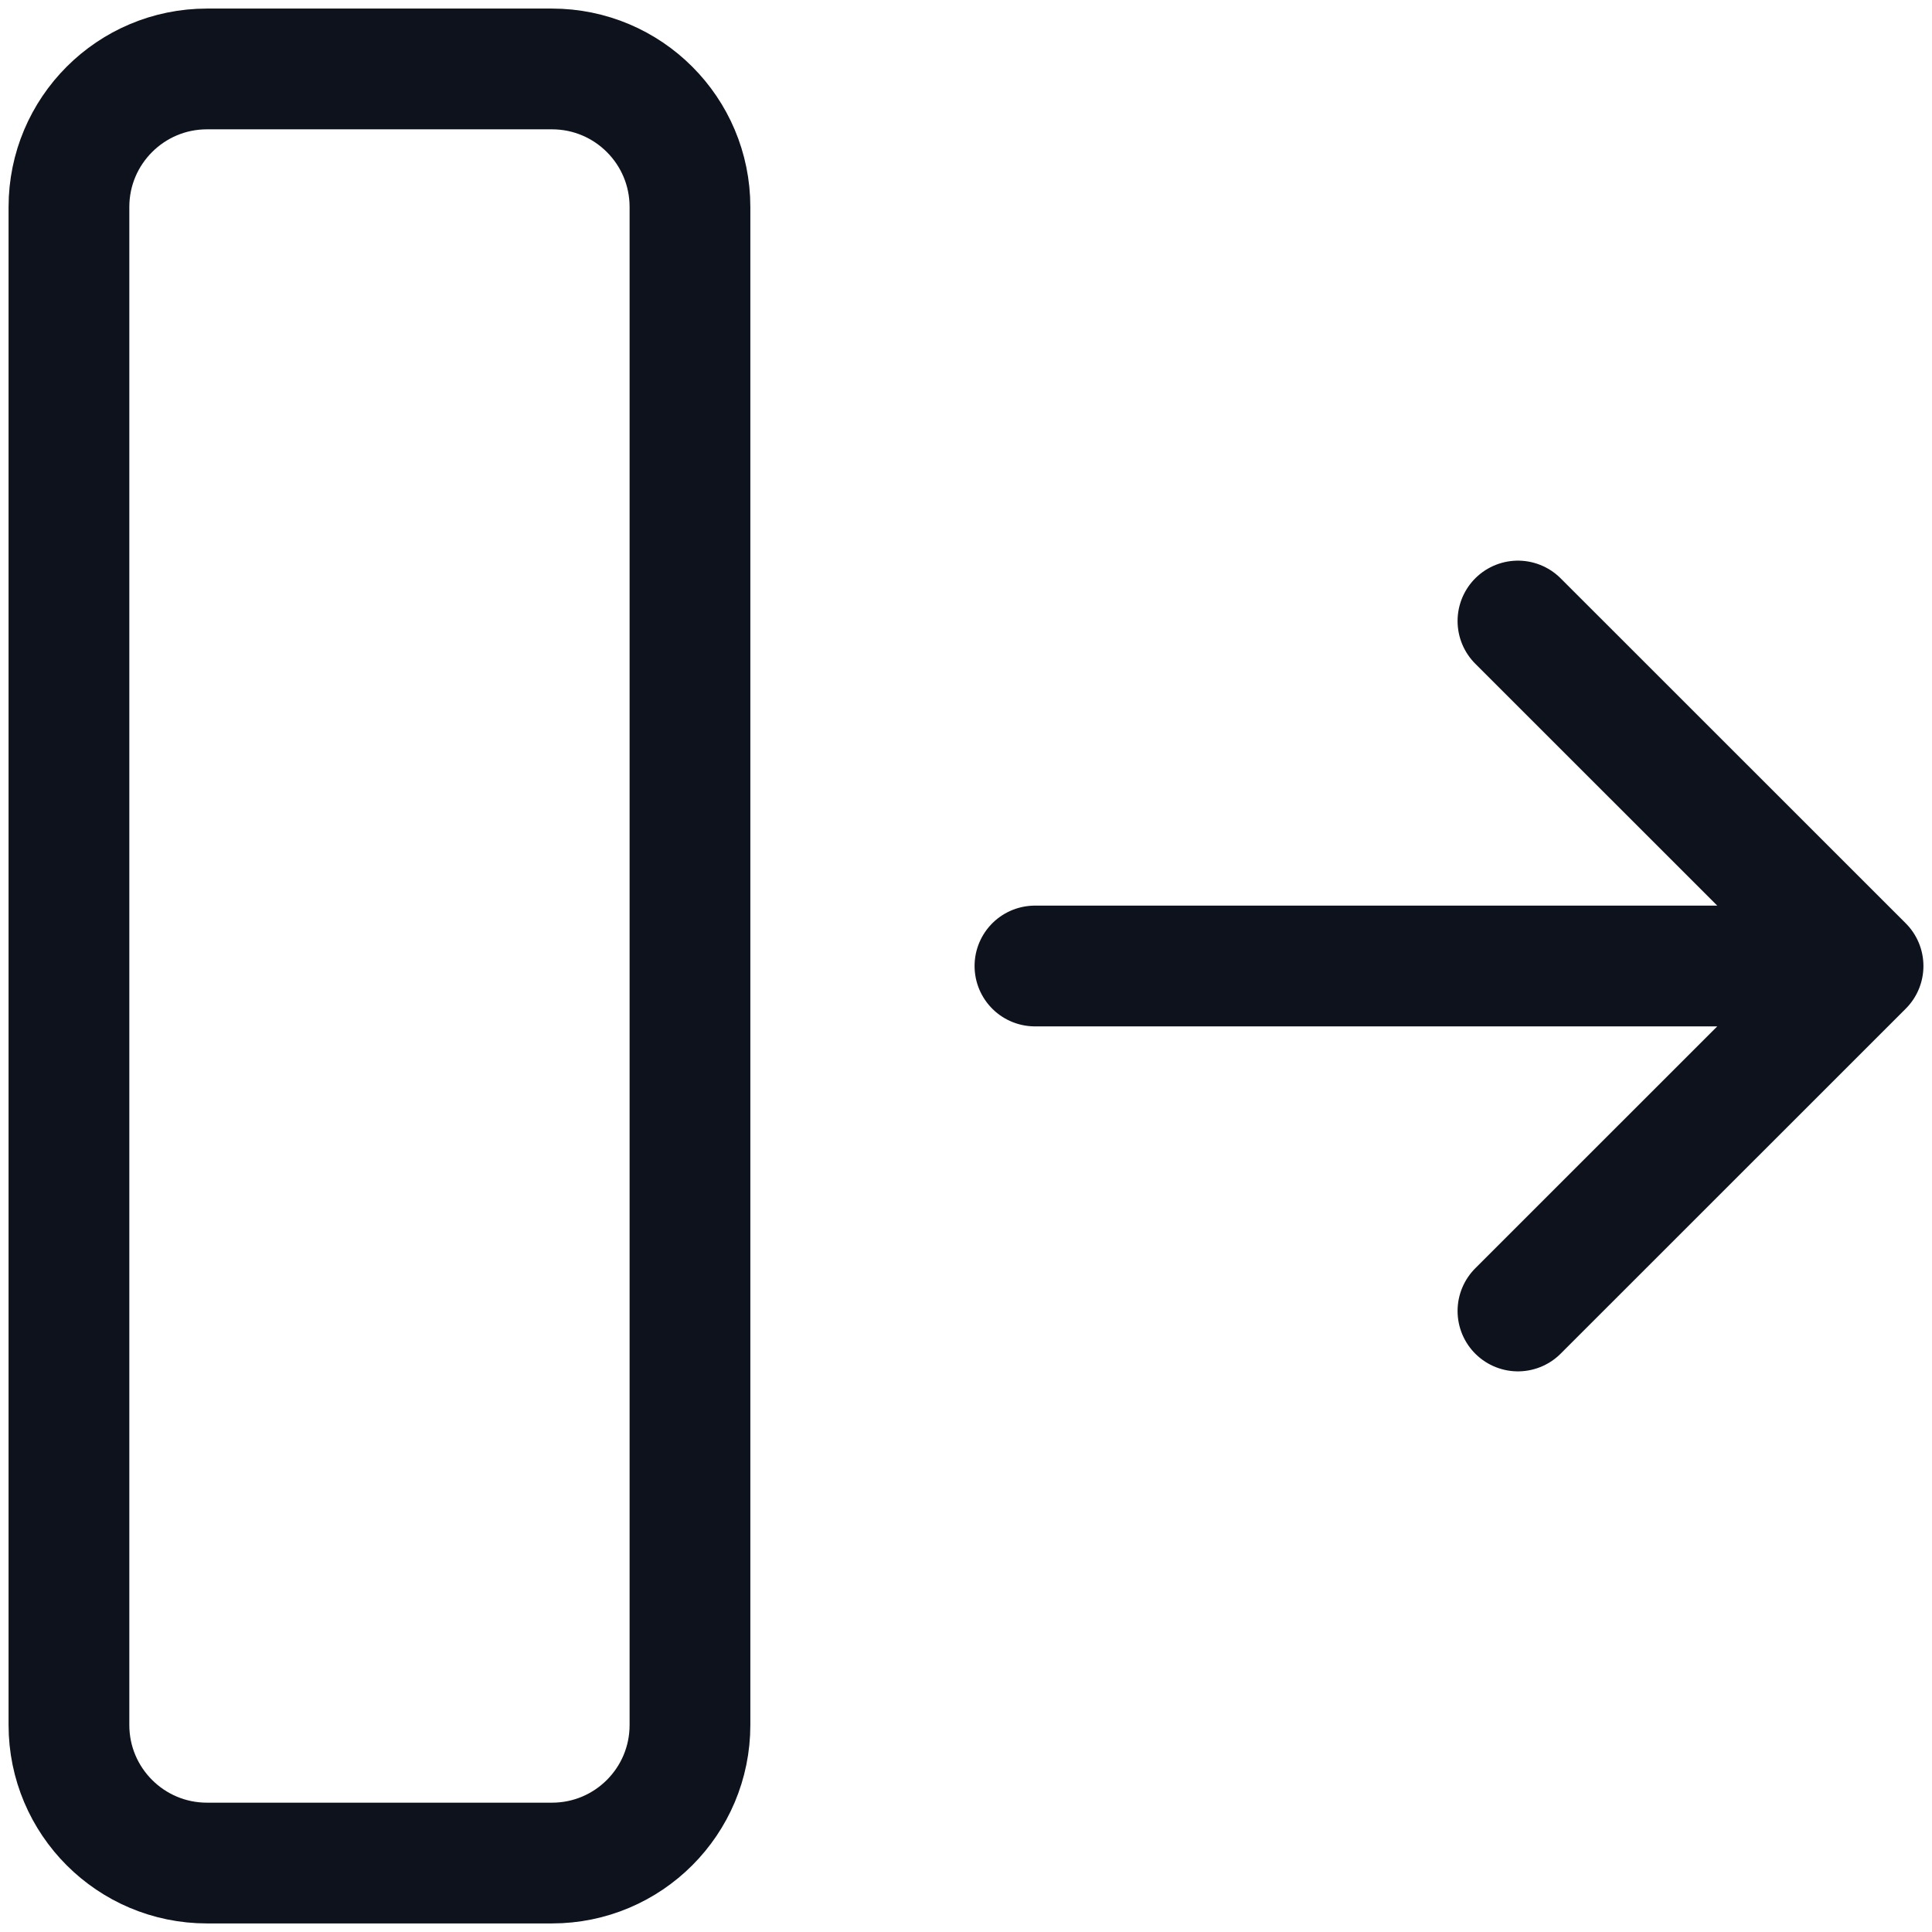 <svg width="16" height="16" viewBox="0 0 16 16" fill="none" xmlns="http://www.w3.org/2000/svg">
<path d="M8.571 8H15.429M15.429 8L12.571 5.143M15.429 8L12.571 10.857" stroke="#0D121C" stroke-linecap="round" stroke-linejoin="round"/>
<path d="M1.714 15.429H4.571C5.203 15.429 5.714 14.917 5.714 14.286L5.714 1.714C5.714 1.083 5.203 0.571 4.571 0.571H1.714C1.083 0.571 0.571 1.083 0.571 1.714L0.571 14.286C0.571 14.917 1.083 15.429 1.714 15.429Z" stroke="#0D121C" stroke-linecap="round" stroke-linejoin="round"/>
</svg>
